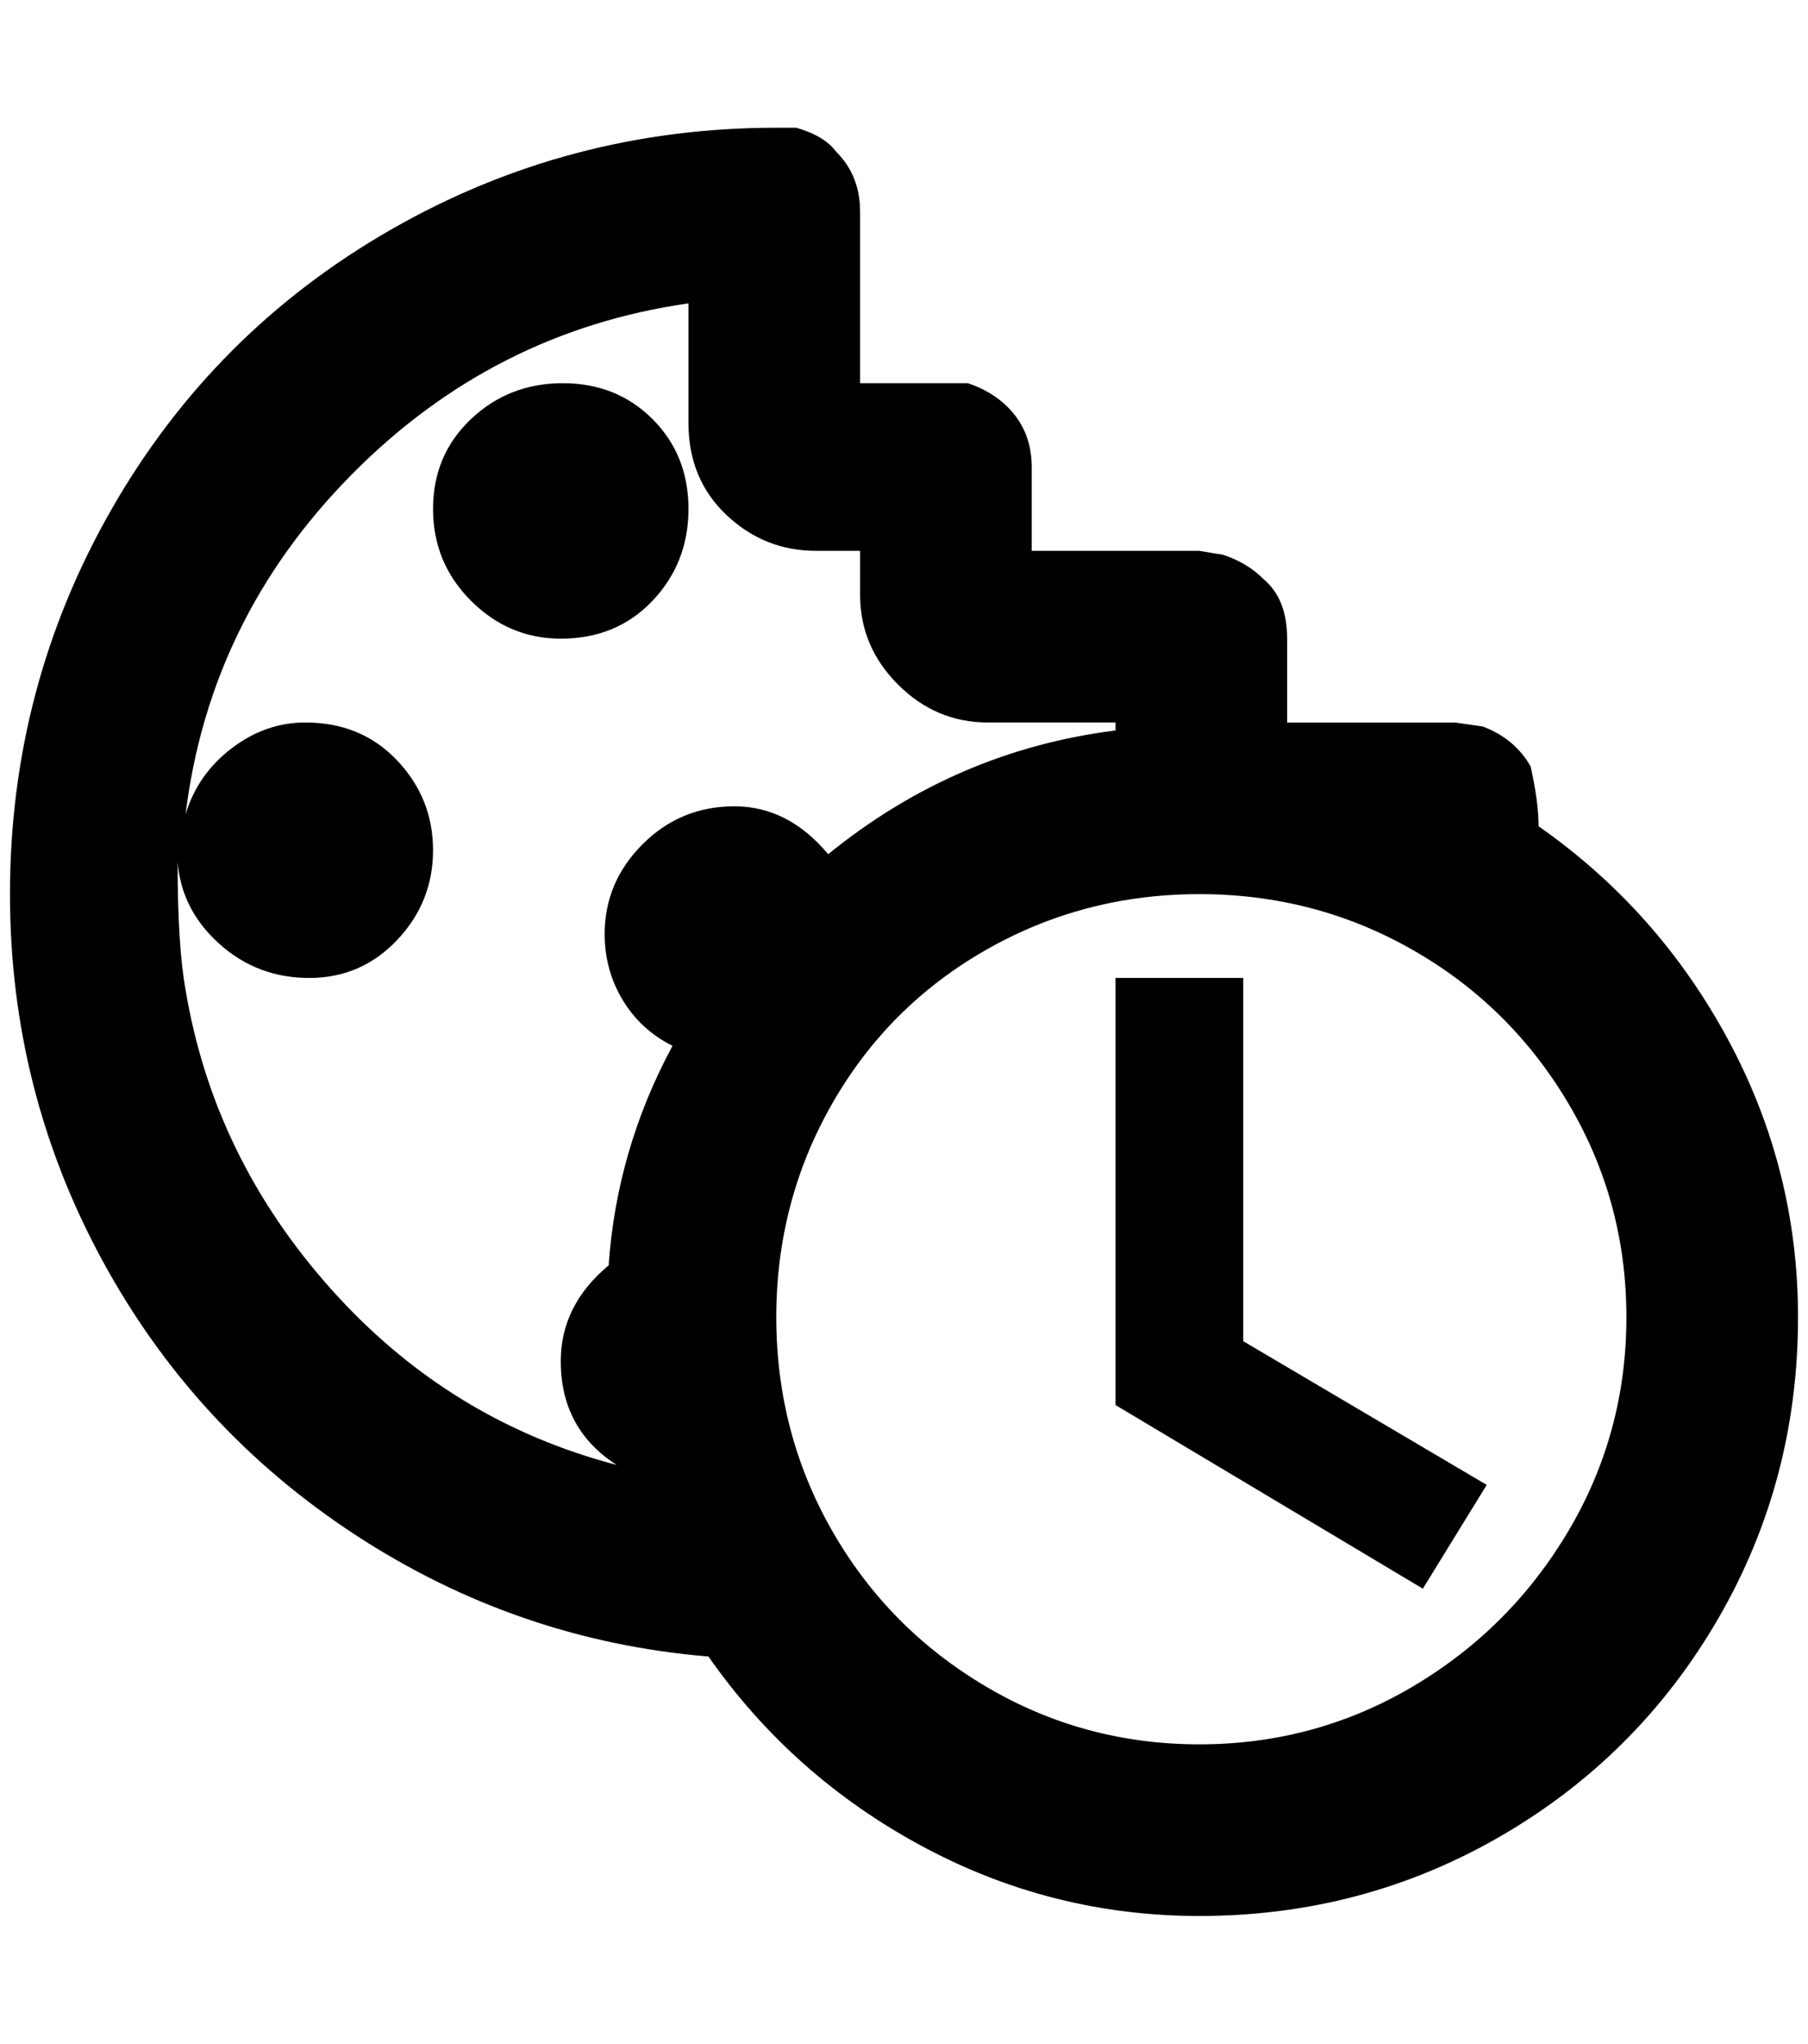 <?xml version="1.0" standalone="no"?>
<!DOCTYPE svg PUBLIC "-//W3C//DTD SVG 1.1//EN" "http://www.w3.org/Graphics/SVG/1.1/DTD/svg11.dtd" >
<svg xmlns="http://www.w3.org/2000/svg" xmlns:xlink="http://www.w3.org/1999/xlink" version="1.1" viewBox="-10 0 1812 2048">
   <path fill="currentColor"
d="M552 640q-52 0 -90 -38t-38 -92t38 -90t92 -36t90 36t36 90t-36 92t-92 38zM1236 980h-128v428l308 184l64 -104l-244 -144v-364zM1792 1320q0 164 -80 302t-218 218t-302 80q-148 0 -278 -70t-214 -190q-192 -16 -354 -122t-254 -276t-92 -366q0 -208 102 -386t280 -280
t386 -102h20q28 8 40 24q24 24 24 60v172h84h24q24 8 40 24q24 24 24 60v84h168l24 4q24 8 40 24q24 20 24 60v84h168l28 4q32 12 48 40q8 36 8 60q120 84 190 214t70 278zM608 1468q-56 -36 -56 -104q0 -56 48 -96q8 -116 64 -220q-32 -16 -50 -46t-18 -66q0 -52 38 -90
t92 -38t94 48q128 -104 288 -124v-8h-128q-52 0 -90 -38t-38 -90v-44h-44q-52 0 -90 -36t-38 -92v-120q-196 28 -338 172t-166 340q12 -40 46 -66t74 -26q56 0 92 38t36 90t-36 90t-88 38t-90 -34t-42 -82q0 84 8 128q28 168 146 300t286 176zM1620 1320q0 -116 -58 -214
t-156 -154t-214 -56t-214 56t-154 154t-56 214t56 214t154 156t214 58t214 -58t156 -156t58 -214z" />
</svg>
